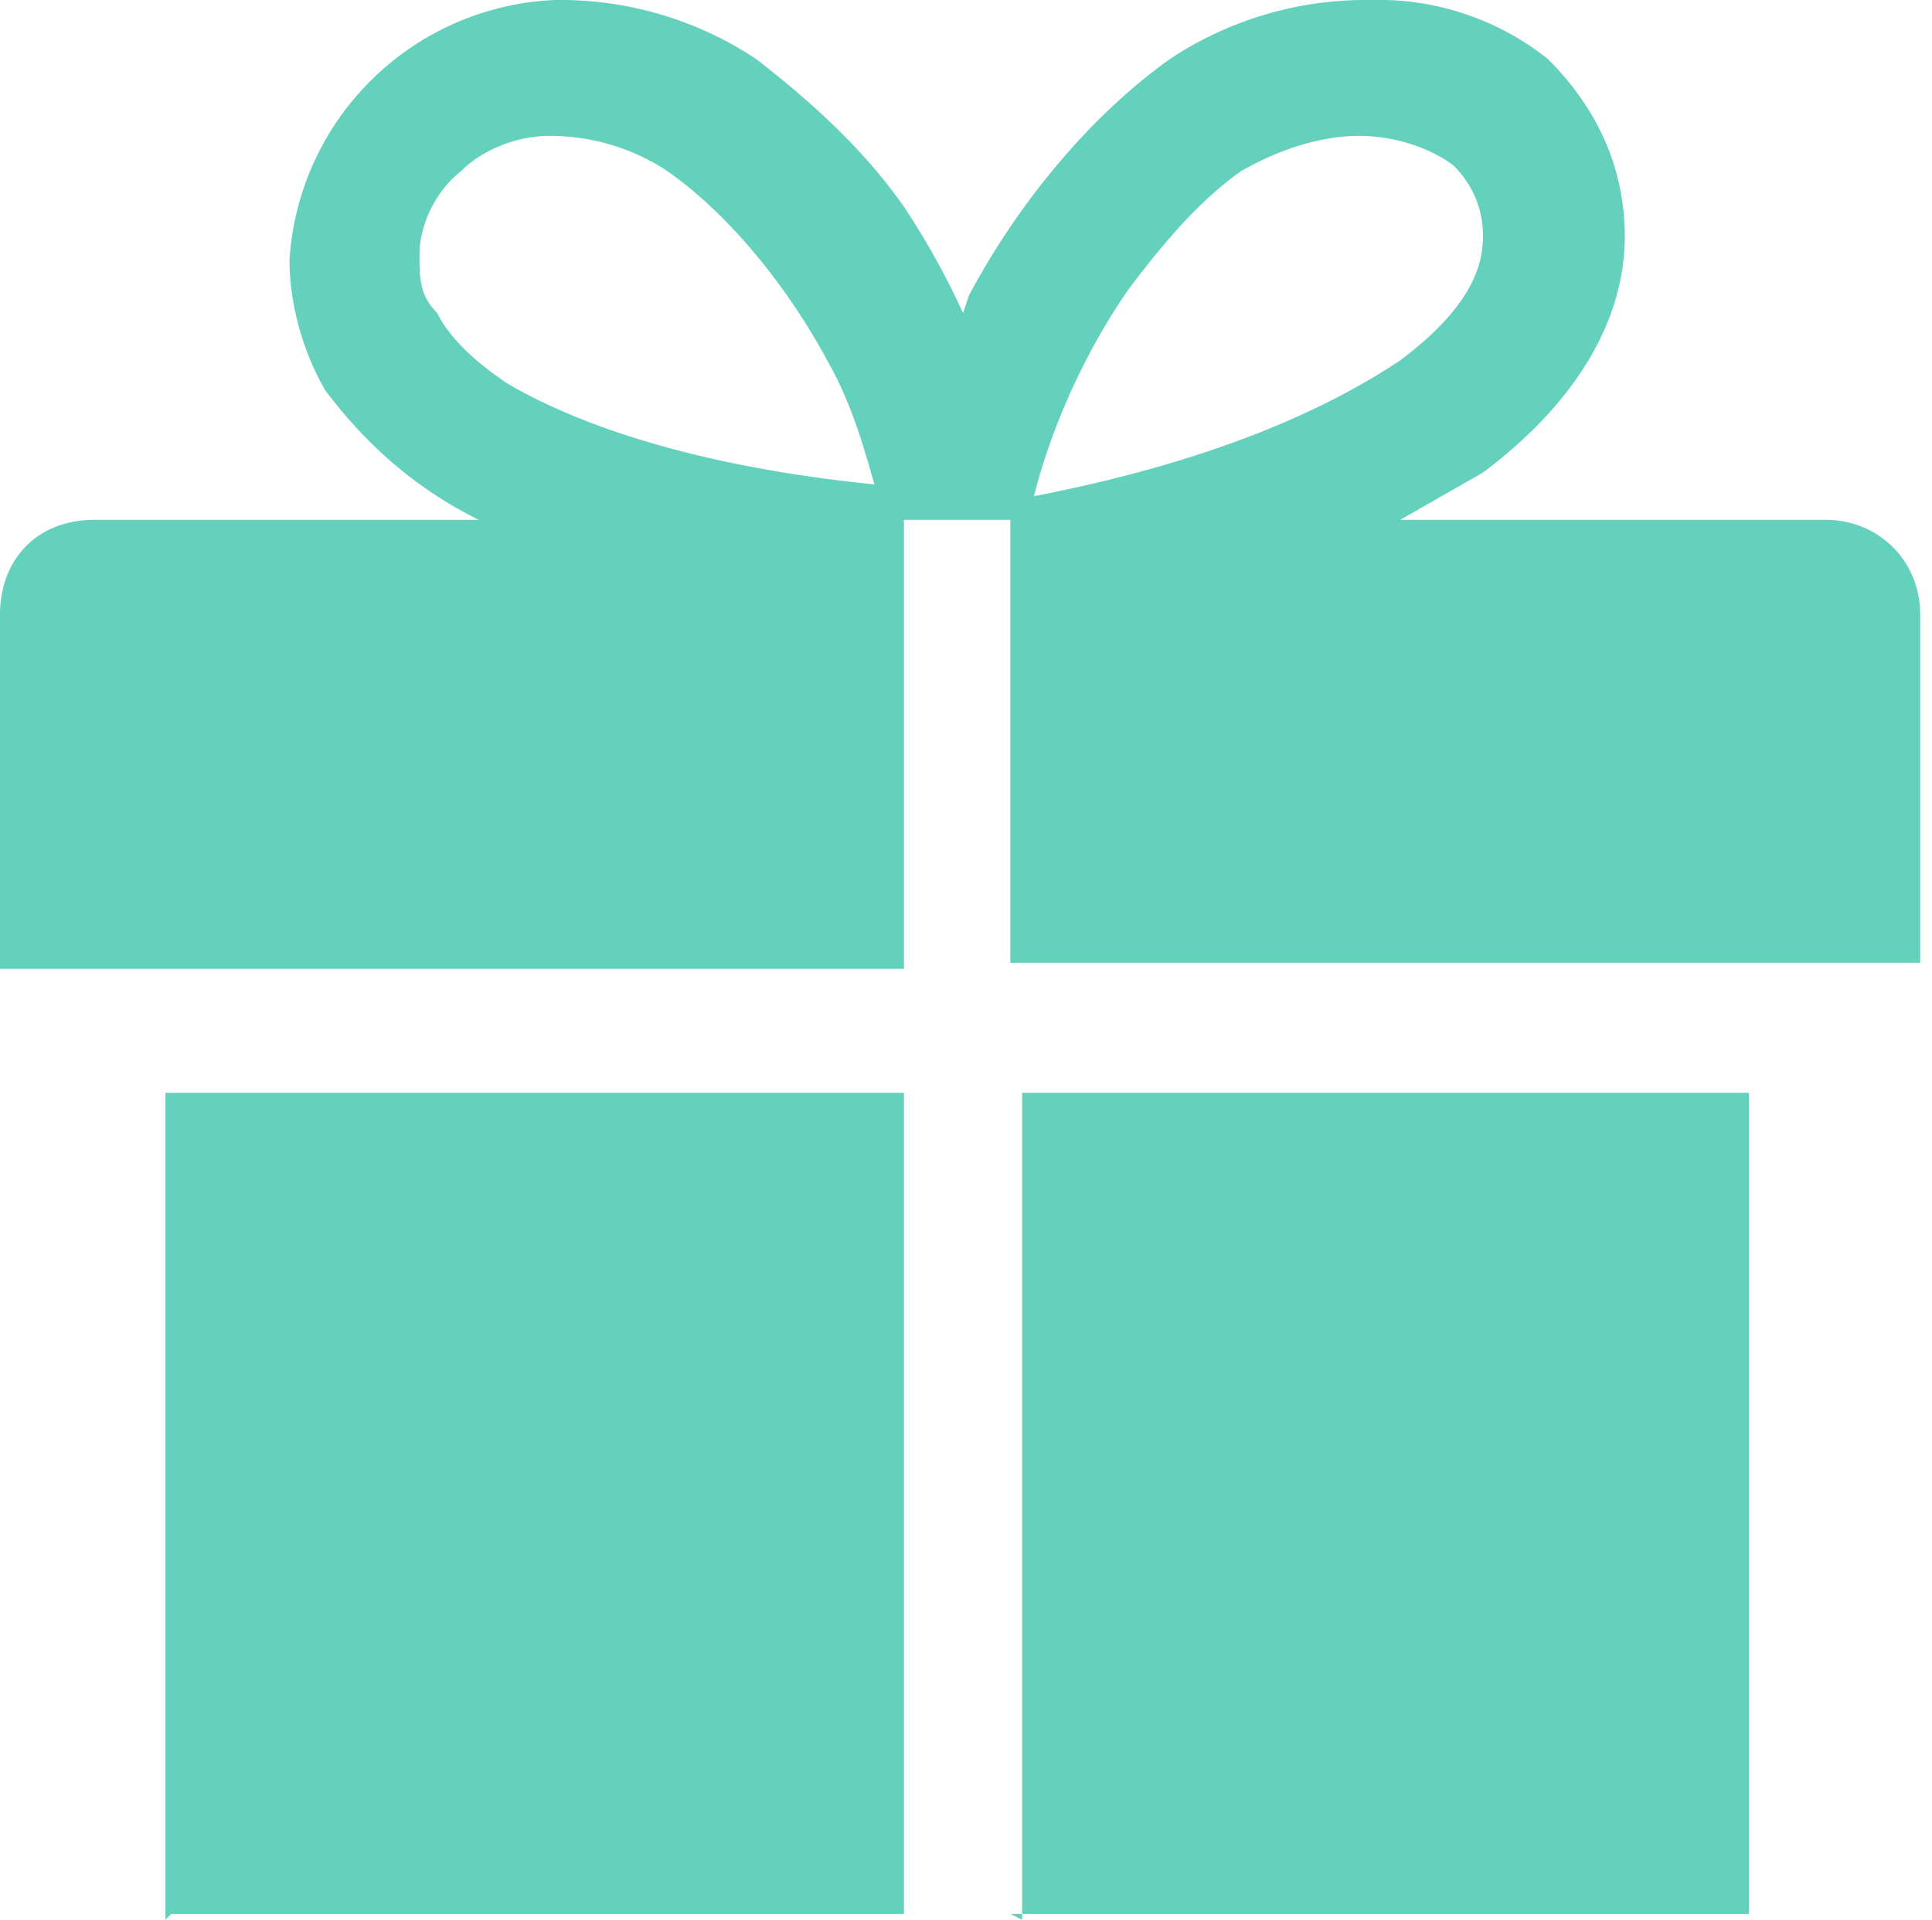 <svg id="Layer_1" xmlns="http://www.w3.org/2000/svg" width="32.7" height="32.5" viewBox="239.7 239.8 32.7 32.5"><path fill="#63d1bb" d="M242.6 272.2H255v-13.9h-12.5v14zm28.1-23.6h-7.3l1.4-.8c1.6-1.2 2.4-2.6 2.4-4 0-1.2-.5-2.2-1.3-3a4.6 4.6 0 0 0-3-1 6 6 0 0 0-3.4 1c-1.4 1-2.6 2.5-3.4 4l-.1.3a13 13 0 0 0-1-1.8c-.7-1-1.6-1.8-2.5-2.5a6 6 0 0 0-3.4-1 4.7 4.7 0 0 0-4.5 4.4c0 .7.2 1.5.6 2.2.6.8 1.4 1.6 2.6 2.2h-6.5c-1 0-1.6.7-1.6 1.6v6H255v-7.6h1.8v7.5h15.4v-5.9c0-.9-.7-1.6-1.6-1.6m-22.3-2.3c-.6-.4-1-.8-1.2-1.2-.3-.3-.3-.6-.3-1s.2-1 .7-1.4c.4-.4 1-.6 1.5-.6.7 0 1.4.2 2 .6 1 .7 2 1.9 2.7 3.2.4.7.6 1.4.8 2.1-3-.3-5-1-6.2-1.7m10.5-1.6c.6-.8 1.2-1.5 1.9-2 .7-.4 1.4-.6 2-.6.6 0 1.2.2 1.6.5.3.3.5.7.5 1.2s-.2 1.2-1.4 2.1c-1.2.8-3.1 1.7-6.2 2.3.3-1.2.9-2.5 1.6-3.5m-2 27.5h12.5v-13.9H257v14z"/></svg>